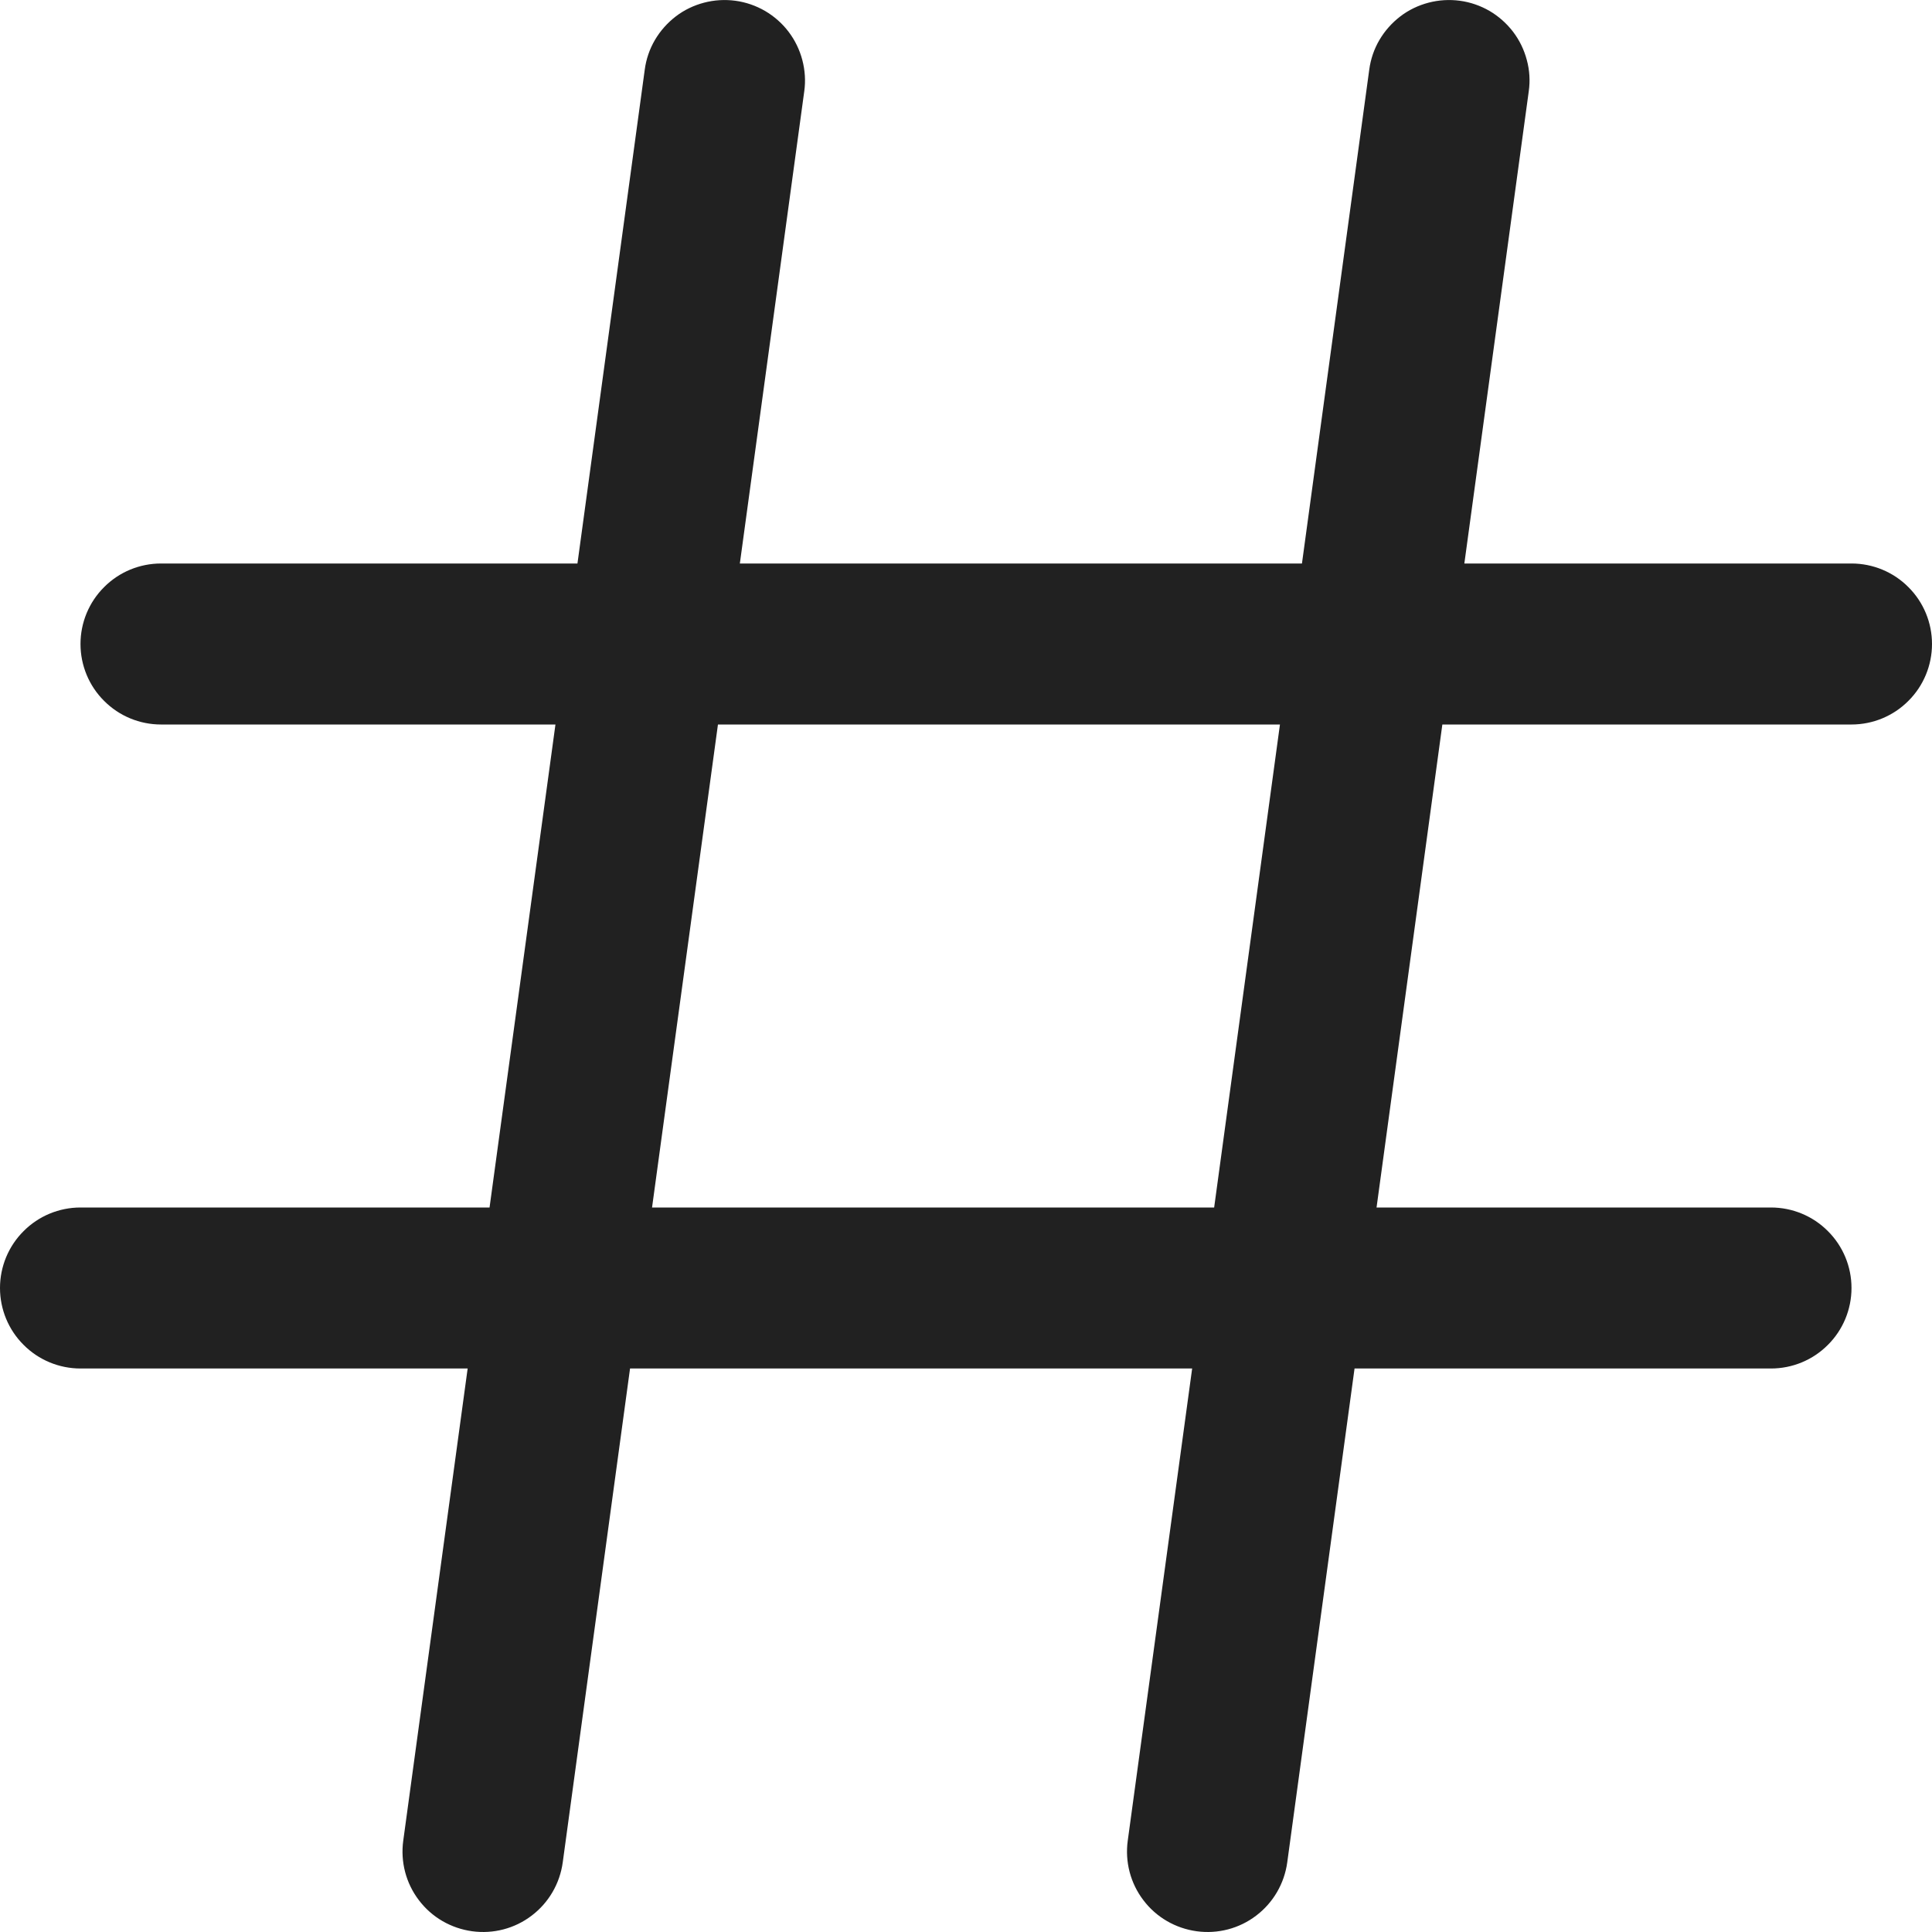 <svg width="18" height="18" viewBox="0 0 18 18" fill="none" xmlns="http://www.w3.org/2000/svg">
<g id="fi-rr-hastag" clip-path="url(#clip0_13361_13387)">
<path id="Vector" d="M17.25 5.25H13.643L14.243 0.851C14.257 0.754 14.251 0.654 14.225 0.559C14.2 0.464 14.157 0.375 14.097 0.296C14.037 0.218 13.963 0.152 13.878 0.102C13.793 0.053 13.699 0.02 13.601 0.007C13.504 -0.006 13.404 -0 13.309 0.025C13.214 0.05 13.124 0.093 13.046 0.153C12.968 0.213 12.902 0.287 12.852 0.372C12.802 0.457 12.77 0.551 12.757 0.649L12.13 5.25H6.893L7.493 0.851C7.507 0.754 7.5 0.654 7.475 0.559C7.45 0.464 7.407 0.375 7.347 0.296C7.288 0.218 7.213 0.152 7.128 0.102C7.043 0.053 6.949 0.02 6.851 0.007C6.754 -0.006 6.654 -0 6.559 0.025C6.464 0.05 6.374 0.093 6.296 0.153C6.218 0.213 6.152 0.287 6.102 0.372C6.052 0.457 6.02 0.551 6.007 0.649L5.38 5.25H1.5C1.301 5.25 1.11 5.329 0.97 5.47C0.829 5.61 0.75 5.801 0.75 6C0.75 6.199 0.829 6.39 0.97 6.53C1.11 6.671 1.301 6.75 1.5 6.75H5.175L4.561 11.25H0.75C0.551 11.25 0.36 11.329 0.22 11.47C0.079 11.61 0 11.801 0 12C0 12.199 0.079 12.39 0.22 12.53C0.36 12.671 0.551 12.75 0.75 12.75H4.357L3.757 17.149C3.73 17.346 3.782 17.546 3.903 17.704C4.023 17.863 4.202 17.966 4.399 17.993C4.596 18.02 4.796 17.968 4.954 17.847C5.112 17.727 5.216 17.549 5.243 17.351L5.87 12.75H11.107L10.507 17.149C10.48 17.346 10.532 17.546 10.653 17.704C10.773 17.863 10.952 17.966 11.149 17.993C11.346 18.02 11.546 17.968 11.704 17.847C11.862 17.727 11.966 17.549 11.993 17.351L12.62 12.75H16.5C16.699 12.75 16.89 12.671 17.03 12.53C17.171 12.39 17.25 12.199 17.25 12C17.25 11.801 17.171 11.61 17.03 11.47C16.89 11.329 16.699 11.25 16.5 11.25H12.825L13.438 6.75H17.25C17.449 6.75 17.64 6.671 17.78 6.53C17.921 6.39 18 6.199 18 6C18 5.801 17.921 5.61 17.78 5.47C17.64 5.329 17.449 5.25 17.25 5.25ZM11.312 11.25H6.075L6.689 6.75H11.925L11.312 11.25Z" fill="#212121"/>
</g>
<defs>
<clipPath id="clip0_13361_13387">
<rect width="18" height="18" fill="white"/>
</clipPath>
</defs>
</svg>
